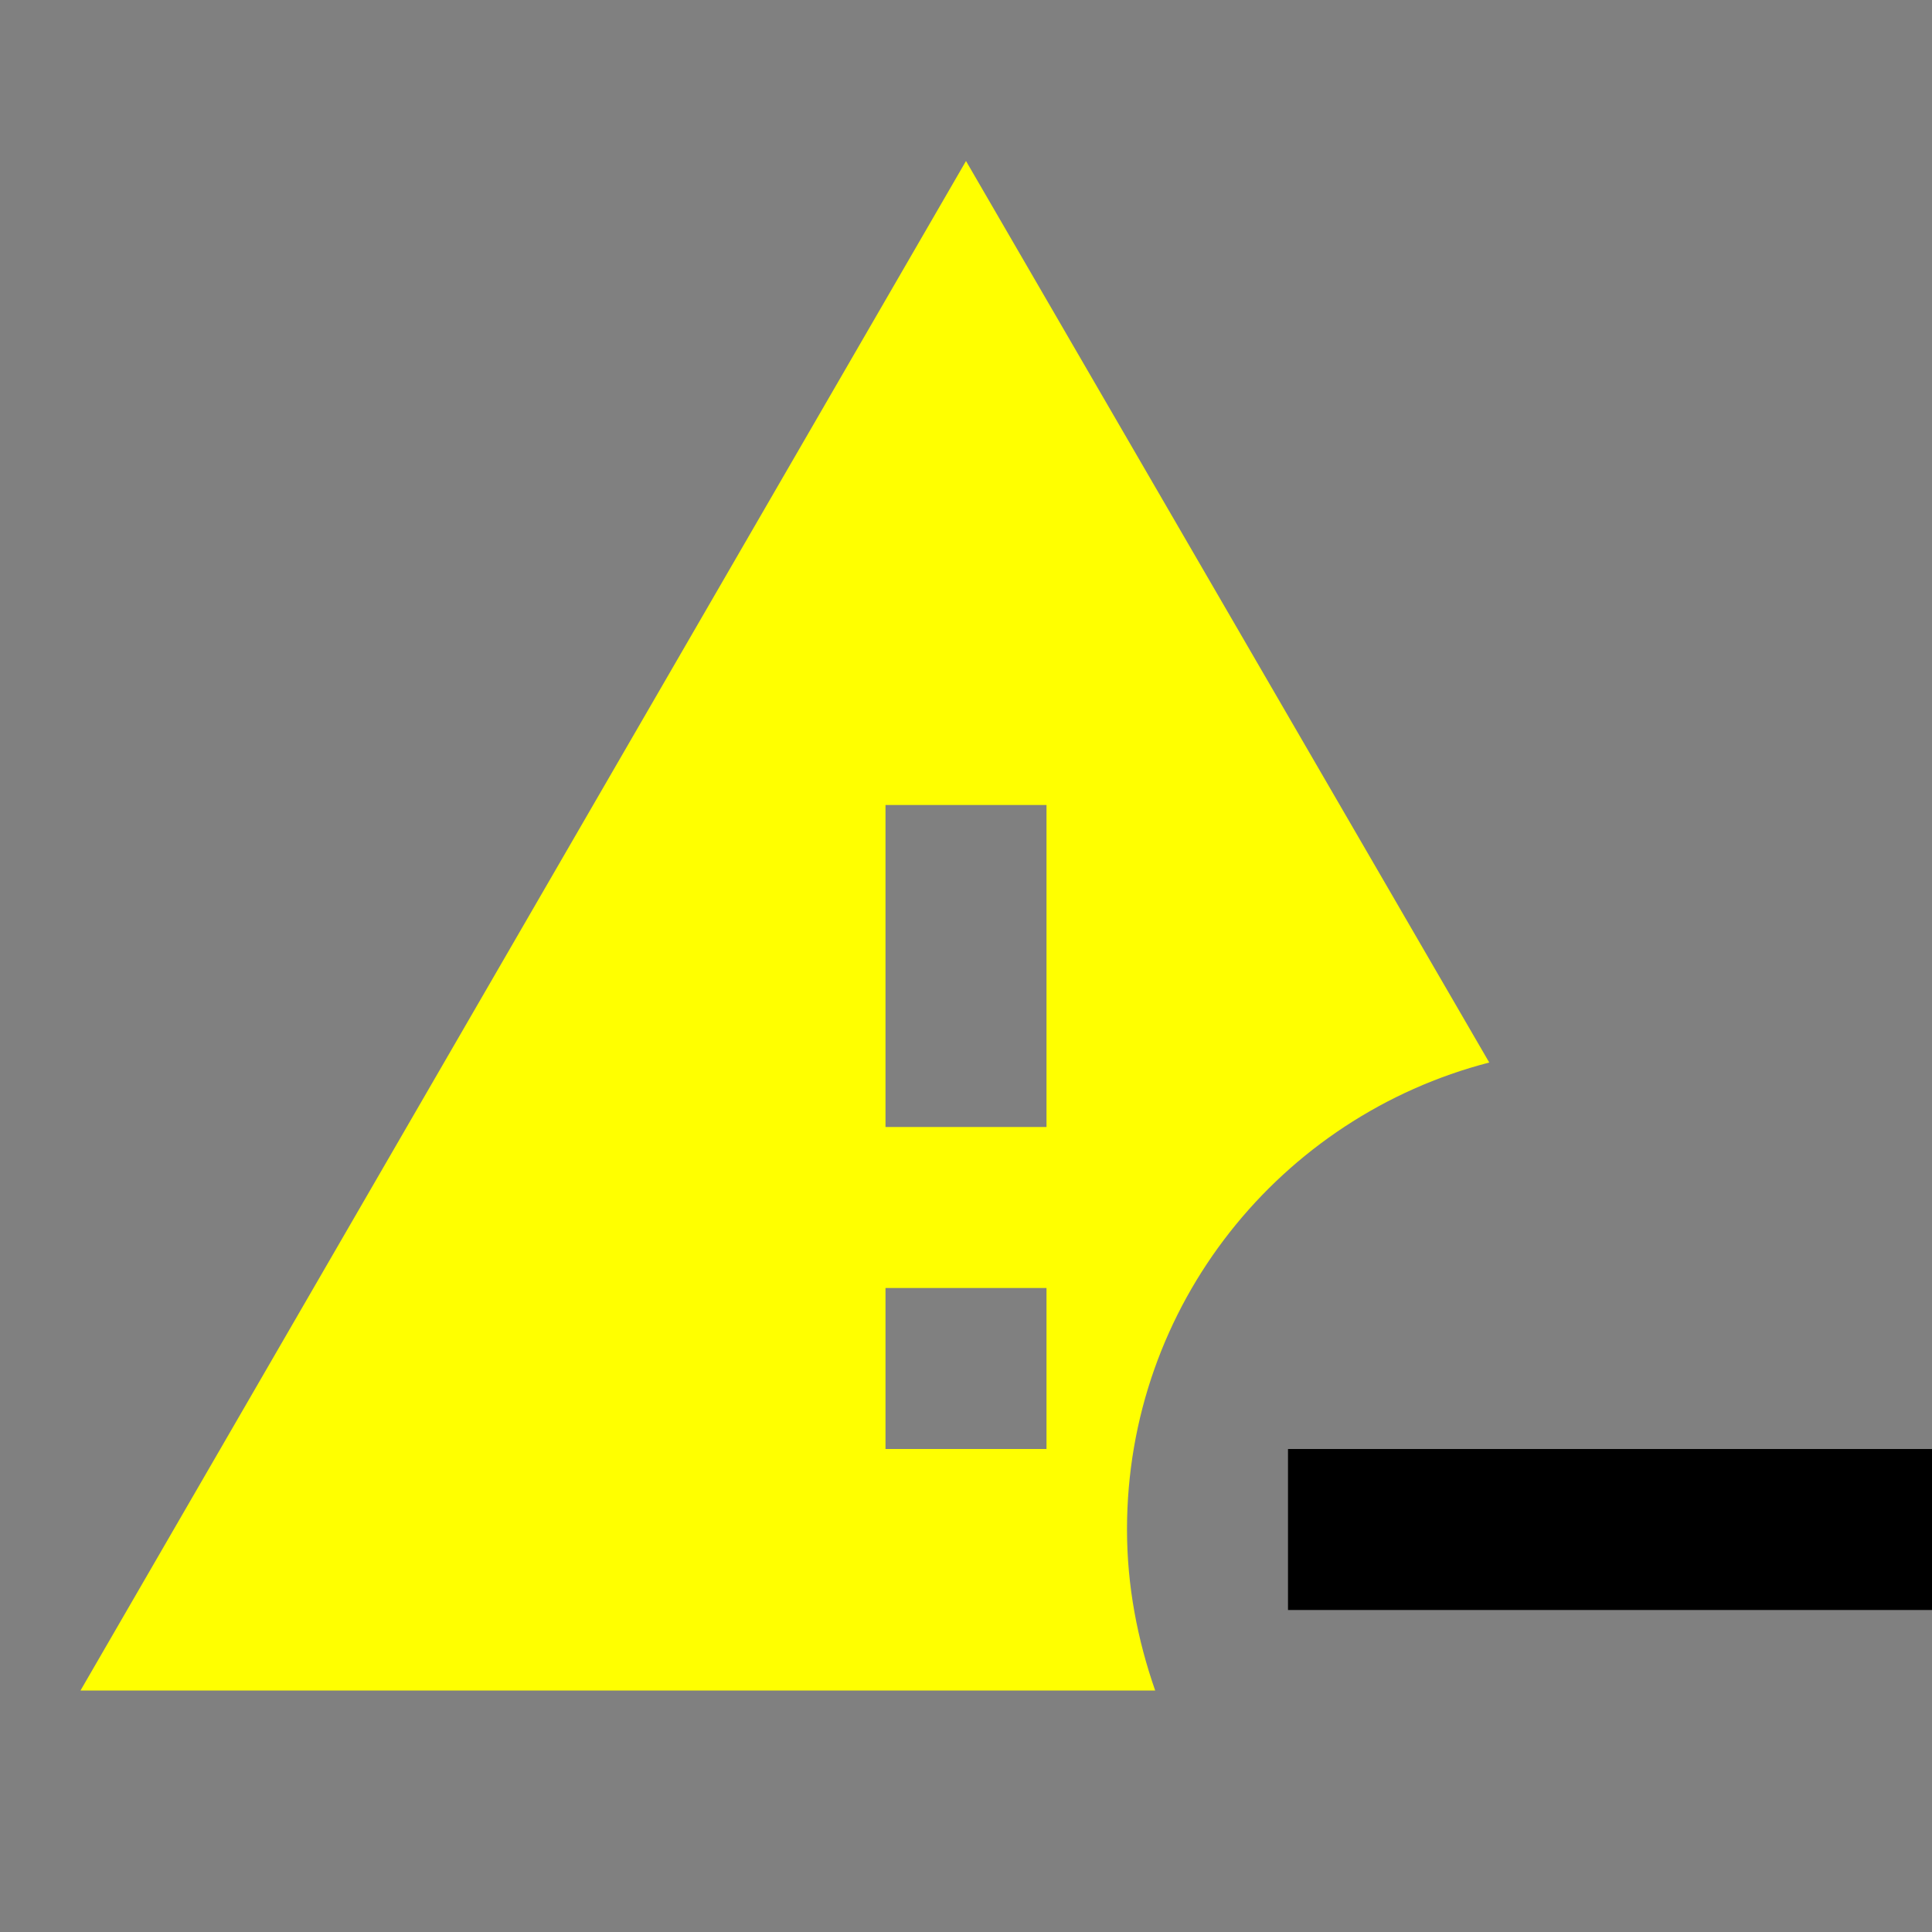 <?xml version="1.0" encoding="UTF-8" standalone="no"?>
<svg
   id="mdi-alert-minus"
   viewBox="0 0 24 24"
   version="1.1"
   sodipodi:docname="alert-minus-yellow.svg"
   inkscape:version="1.4 (e7c3feb1, 2024-10-09)"
   xmlns:inkscape="http://www.inkscape.org/namespaces/inkscape"
   xmlns:sodipodi="http://sodipodi.sourceforge.net/DTD/sodipodi-0.dtd"
   xmlns="http://www.w3.org/2000/svg"
   xmlns:svg="http://www.w3.org/2000/svg">
  <rect x="0" y="0" width="24" height="24" fill="#808080" stroke="none"/>
  <defs
     id="defs1" />
  <sodipodi:namedview
     id="namedview1"
     pagecolor="#ffffff"
     bordercolor="#000000"
     borderopacity="0.25"
     inkscape:showpageshadow="2"
     inkscape:pageopacity="0.0"
     inkscape:pagecheckerboard="0"
     inkscape:deskcolor="#d1d1d1"
     inkscape:zoom="16.12"
     inkscape:cx="13.647643"
     inkscape:cy="21.091811"
     inkscape:window-width="1504"
     inkscape:window-height="791"
     inkscape:window-x="0"
     inkscape:window-y="38"
     inkscape:window-maximized="0"
     inkscape:current-layer="mdi-alert-minus" />
  <path
     d="m 24,18 v 2 h -8 v -2 z"
     id="path4" />
  <path
     id="path3"
     d="M 12 2 L 1 21 L 14.35 21 C 14.13 20.37 14 19.7 14 19 C 14 16.21 15.91 13.869 18.5 13.199 L 12 2 z M 11 10 L 13 10 L 13 14 L 11 14 L 11 10 z M 11 16 L 13 16 L 13 18 L 11 18 L 11 16 z "
     style="fill:#ffff00" />
</svg>
